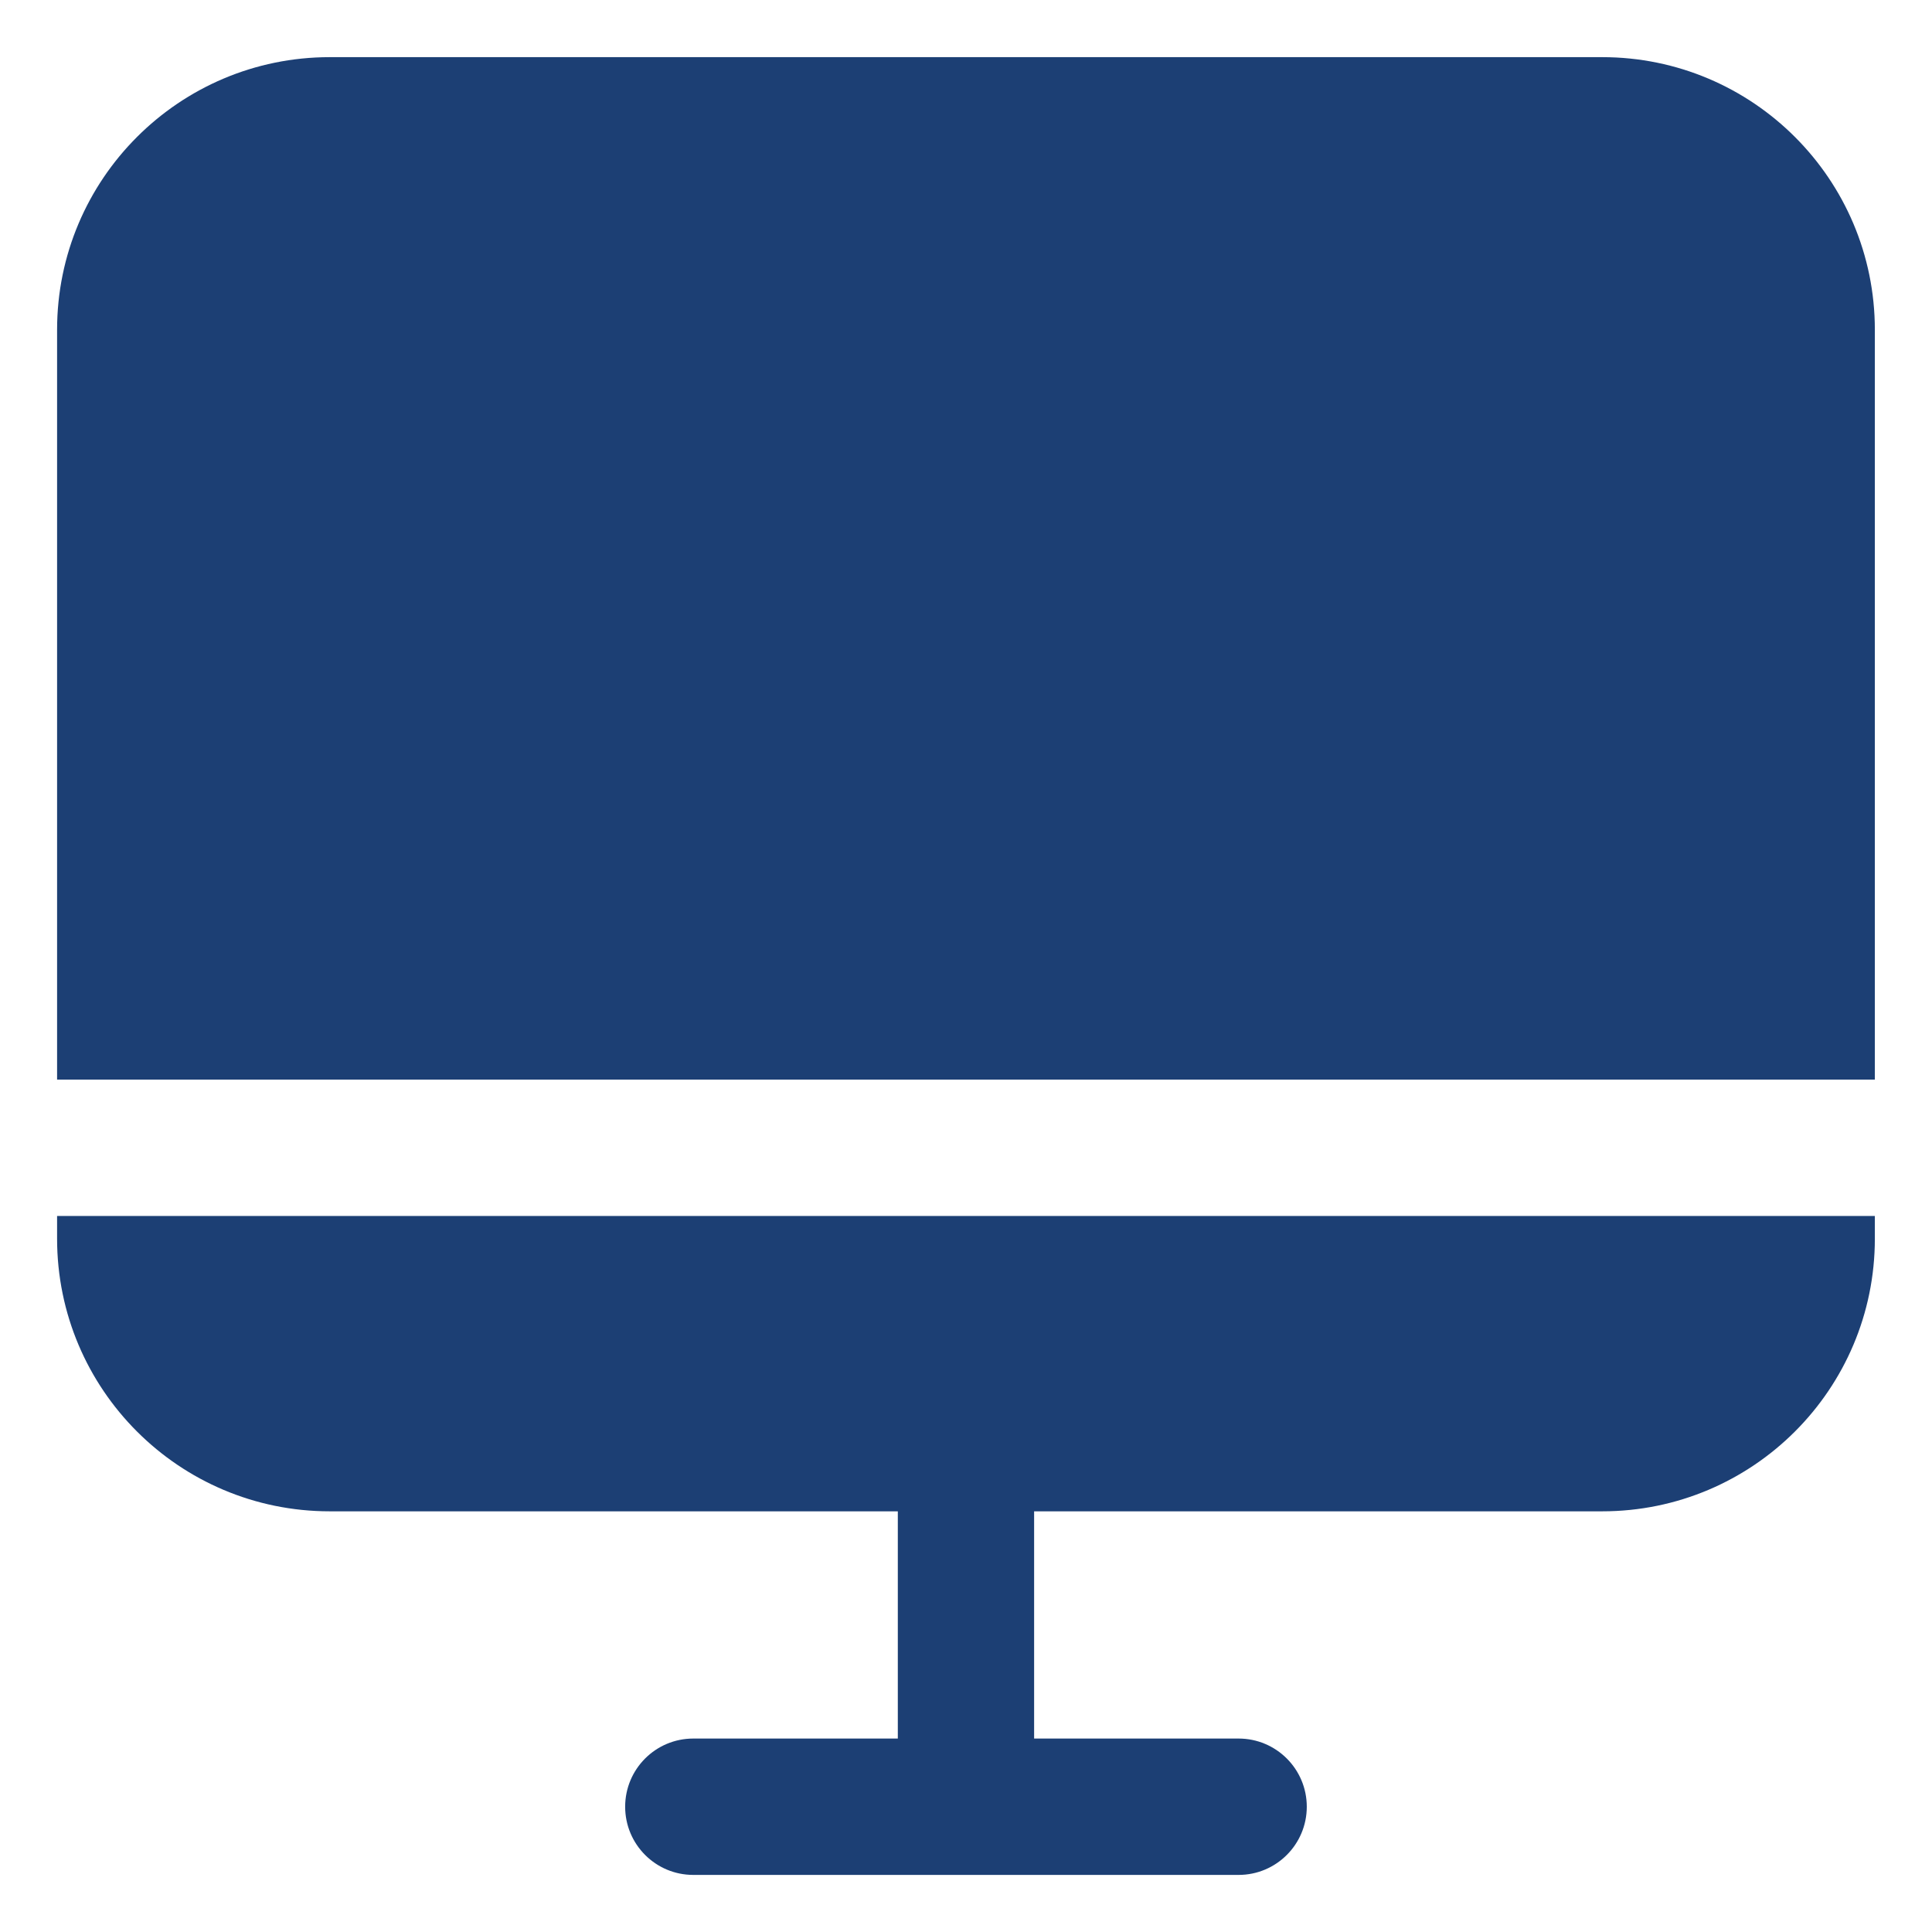 <svg width="31" height="31" viewBox="0 0 31 31" fill="none" xmlns="http://www.w3.org/2000/svg">
<path fill-rule="evenodd" clip-rule="evenodd" d="M0.916 5.292C0.916 2.876 2.875 0.917 5.291 0.917H25.708C28.124 0.917 30.083 2.876 30.083 5.292V17.323H0.916V5.292ZM0.916 19.511H30.083V19.875C30.083 22.292 28.124 24.25 25.708 24.25H16.593V27.896H19.874C20.478 27.896 20.968 28.386 20.968 28.99C20.968 29.594 20.478 30.084 19.874 30.084H11.124C10.52 30.084 10.031 29.594 10.031 28.99C10.031 28.386 10.52 27.896 11.124 27.896H14.406V24.25H5.291C2.875 24.25 0.916 22.292 0.916 19.875V19.511Z" fill="#1C3F74"/>
</svg>
